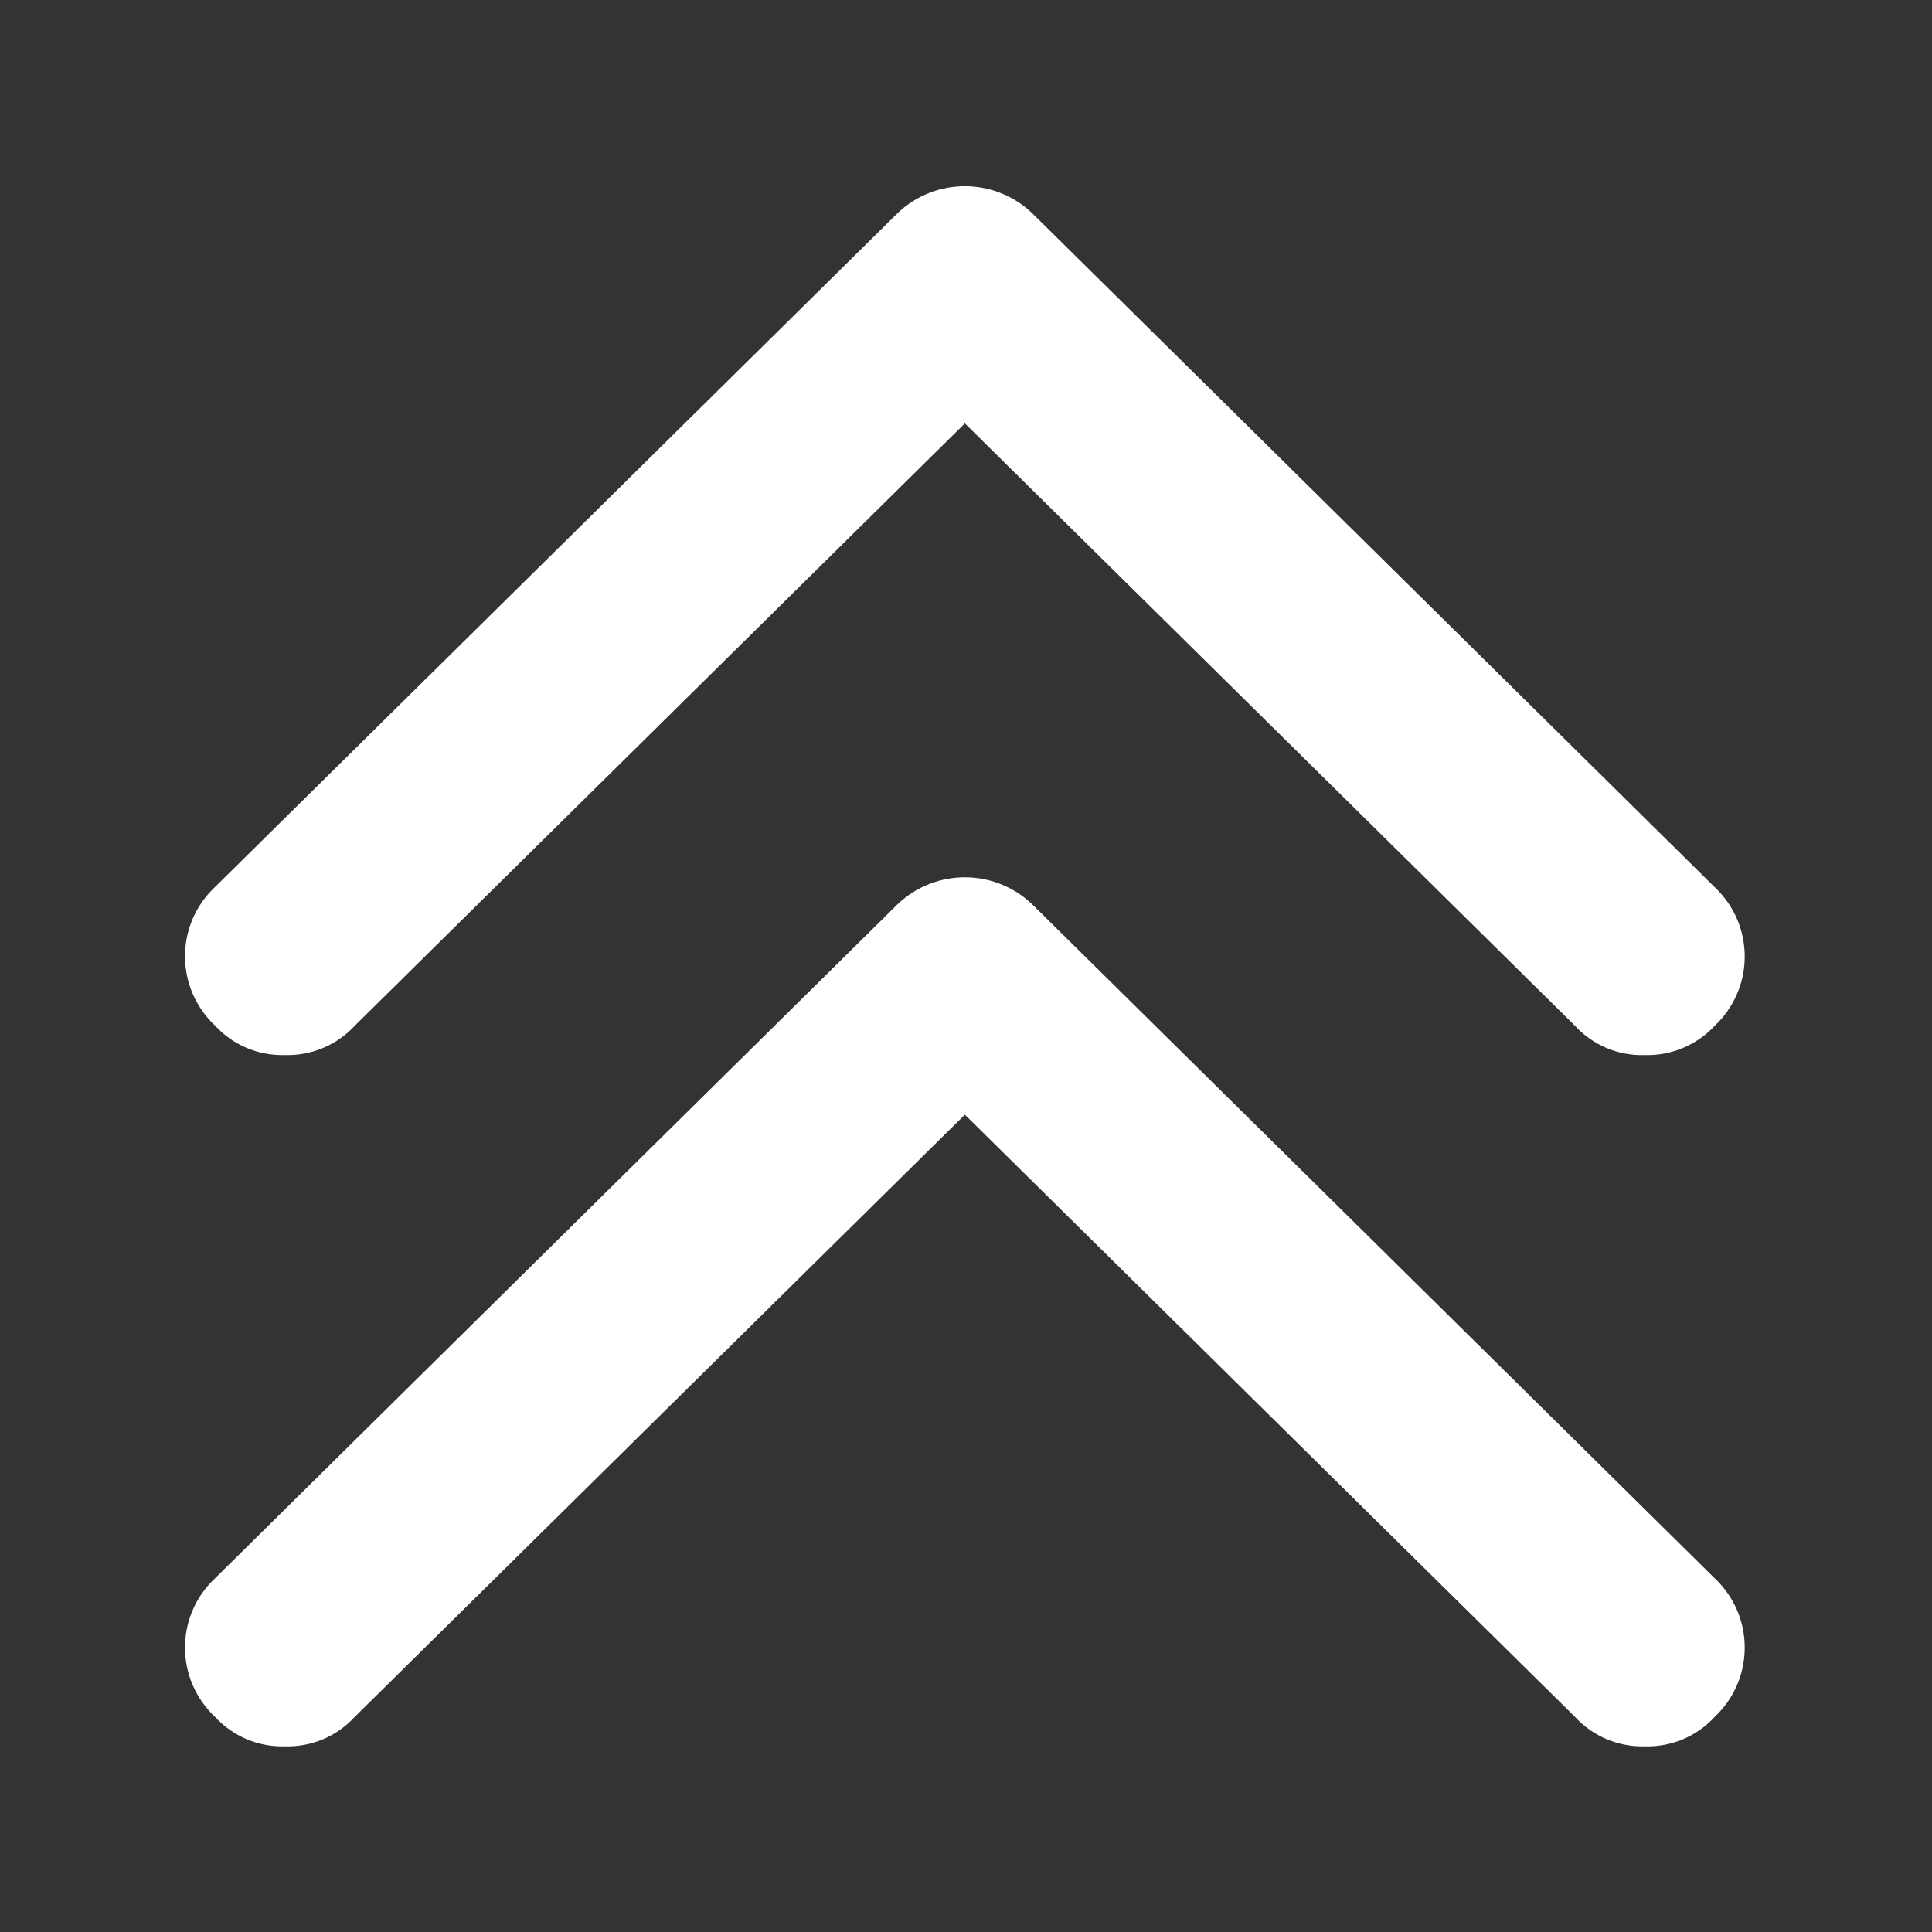 <svg t="1611709949377" class="icon" viewBox="0 0 1024 1024" version="1.1" xmlns="http://www.w3.org/2000/svg" p-id="1313" width="200" height="200"><rect x="0" y="0" width="1024" height="1024" fill="#333333" stroke="none"/><path d="M474.3 480.7L113.9 836.6c-20.2 19-21.2 50.7-2.3 71 0.7 0.8 1.5 1.5 2.3 2.3 9.5 10.4 23 16.1 37.1 15.7 14.1 0.4 27.6-5.3 37.1-15.7l323.3-319.1 323.3 319.1c9.5 10.4 23.1 16.1 37.1 15.7 14.1 0.4 27.6-5.3 37.1-15.7 20.2-19 21.2-50.7 2.3-71-0.7-0.8-1.5-1.5-2.3-2.3L548.5 480.7c-19.9-20.5-52.6-21-73.1-1.1-0.4 0.3-0.8 0.7-1.1 1.1z m0-366.3L113.9 470.2c-20.2 19-21.2 50.7-2.3 71 0.7 0.8 1.5 1.5 2.3 2.3 9.5 10.4 23 16.1 37.1 15.7 14.1 0.4 27.6-5.3 37.1-15.6l323.3-319.2 323.3 319.2c9.5 10.4 23.1 16.1 37.1 15.6 14 0.4 27.6-5.3 37.1-15.6 20.2-19 21.2-50.7 2.3-71-0.7-0.8-1.5-1.5-2.3-2.3L548.5 114.4c-19.9-20.5-52.6-21-73.1-1.1l-1.1 1.1z" p-id="1314" fill="#ffffff"></path></svg>